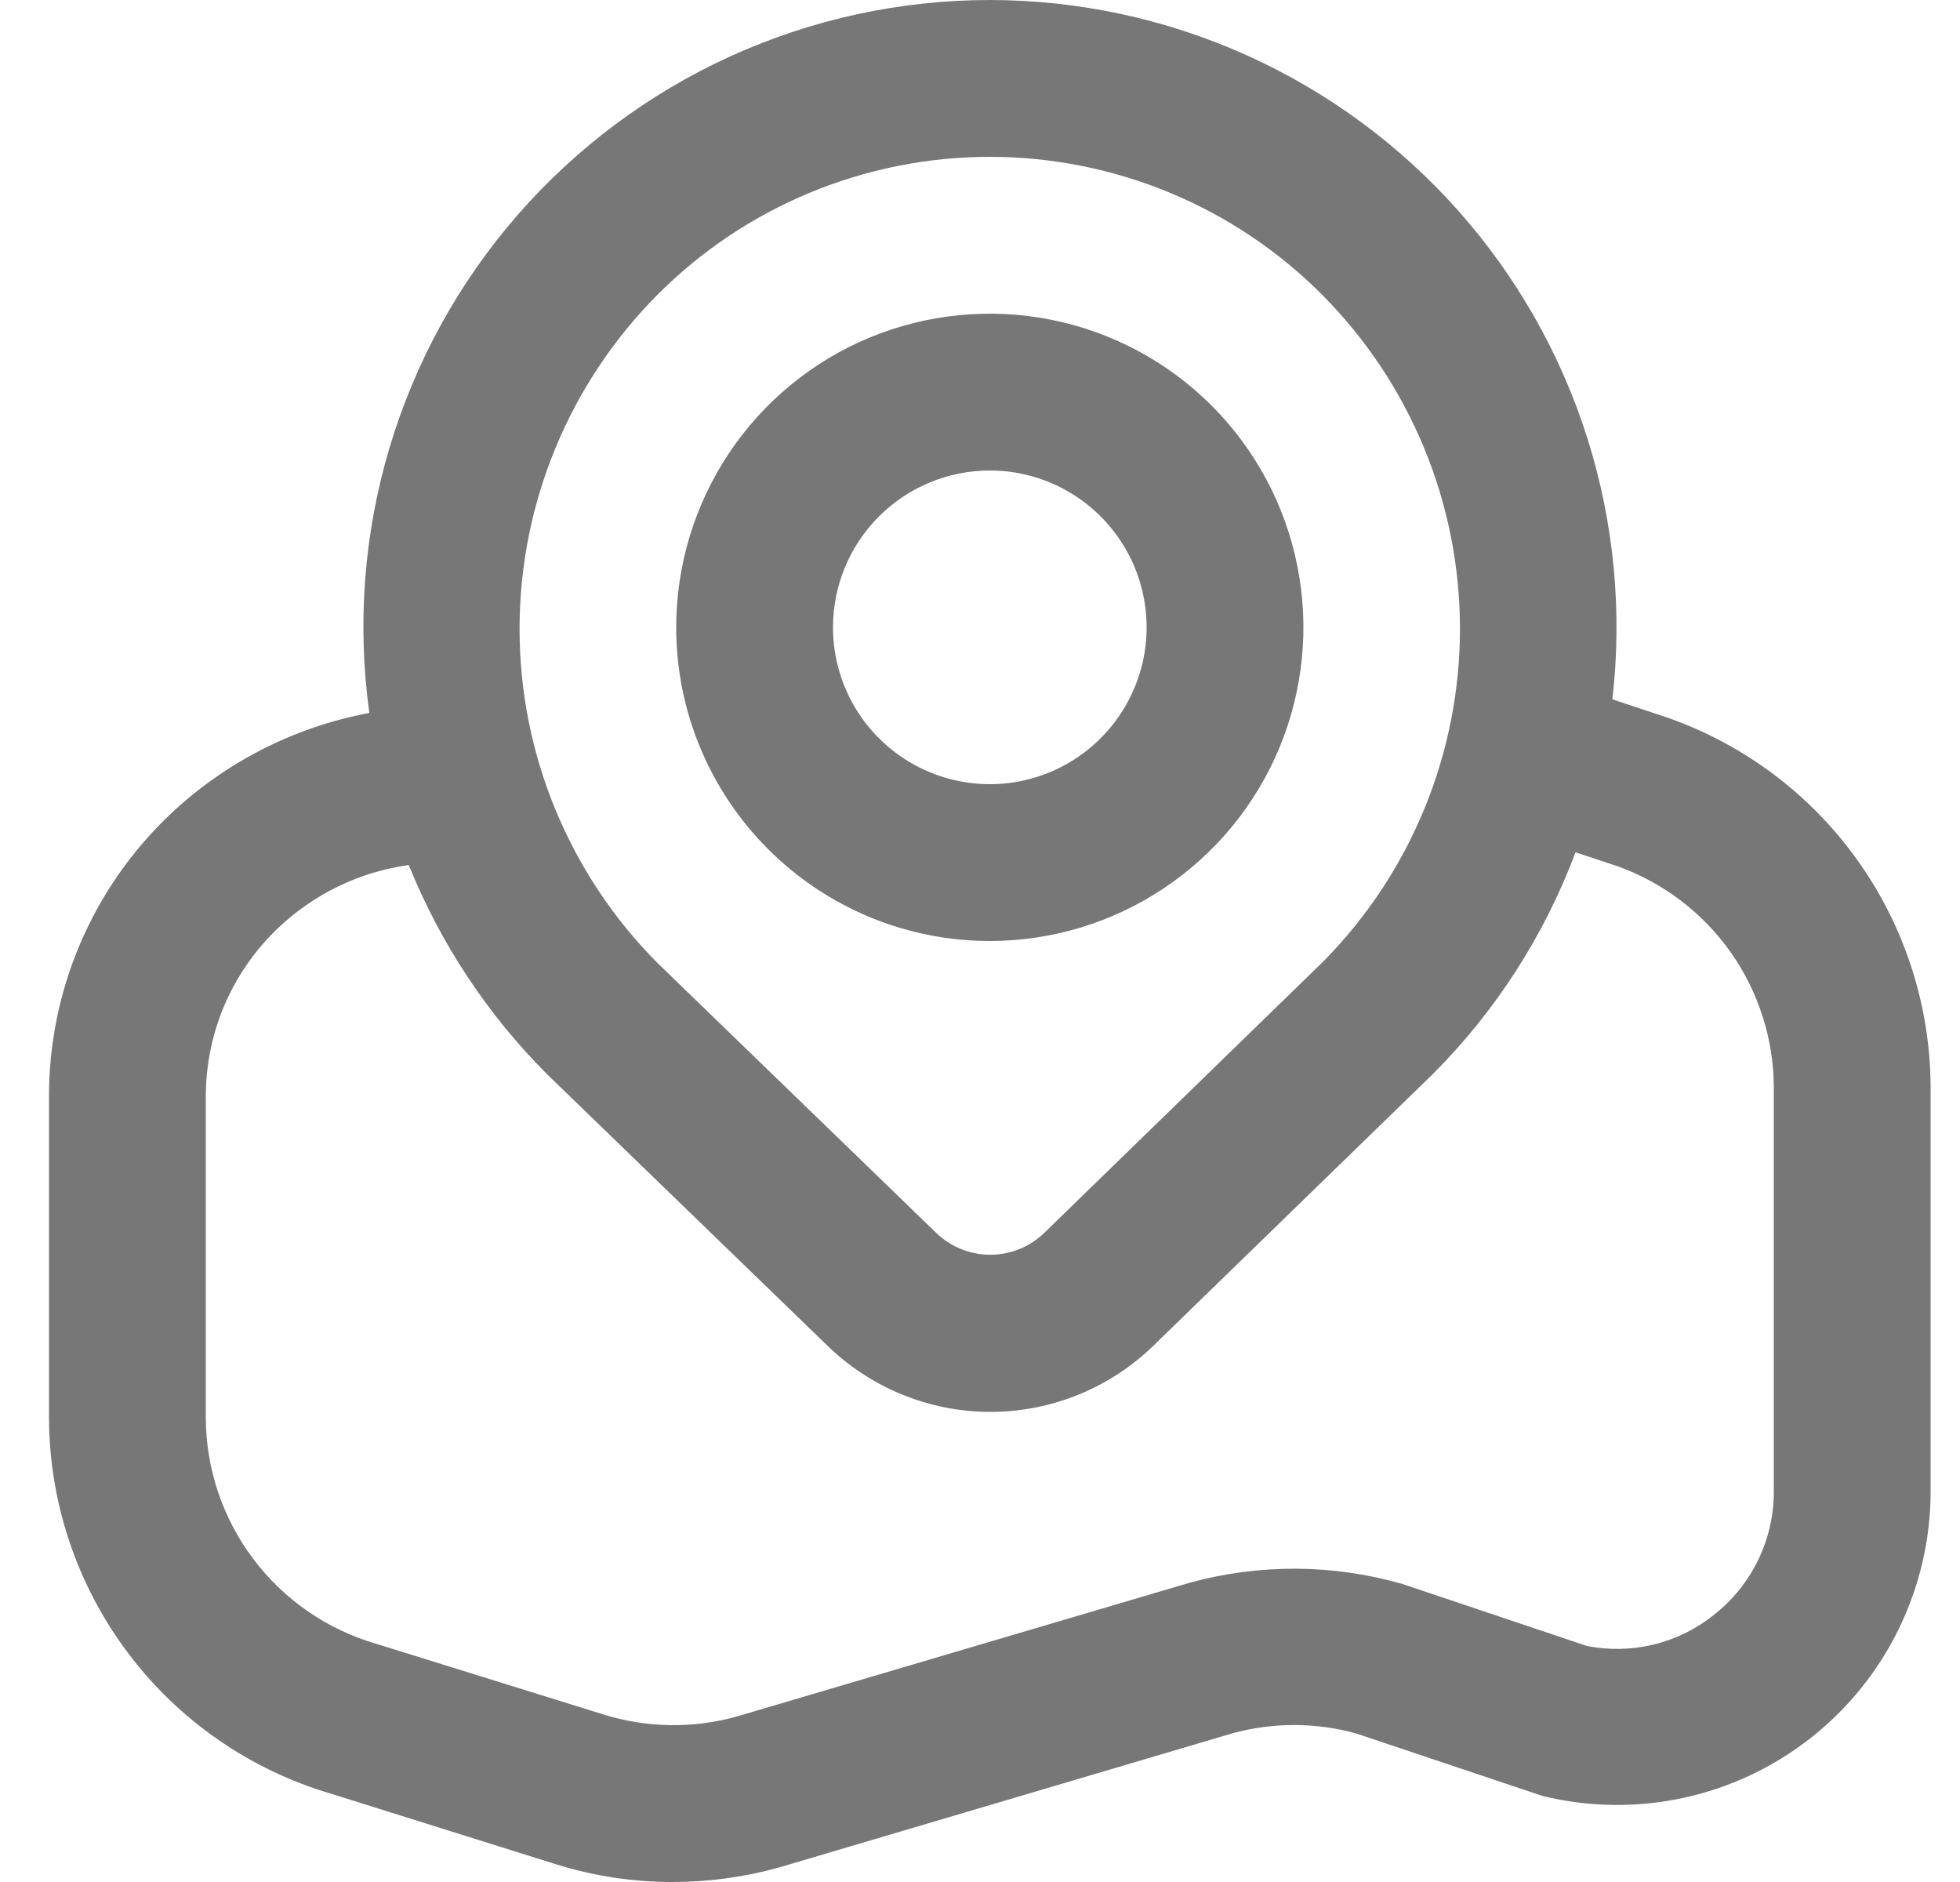 <svg width="25" height="24" viewBox="0 0 25 24" fill="none" xmlns="http://www.w3.org/2000/svg">
<g clip-path="url(#clip0_129_288)">
<path d="M12.625 12C13.416 12 14.19 11.765 14.847 11.326C15.505 10.886 16.018 10.262 16.321 9.531C16.623 8.8 16.703 7.996 16.548 7.22C16.394 6.444 16.013 5.731 15.454 5.172C14.894 4.612 14.181 4.231 13.405 4.077C12.63 3.923 11.825 4.002 11.094 4.304C10.363 4.607 9.739 5.12 9.299 5.778C8.86 6.436 8.625 7.209 8.625 8C8.625 9.061 9.046 10.078 9.797 10.828C10.547 11.579 11.564 12 12.625 12ZM12.625 6C13.021 6 13.407 6.117 13.736 6.337C14.065 6.557 14.321 6.869 14.473 7.235C14.624 7.6 14.664 8.002 14.587 8.39C14.509 8.778 14.319 9.135 14.039 9.414C13.76 9.694 13.403 9.884 13.015 9.962C12.627 10.039 12.225 9.999 11.86 9.848C11.494 9.696 11.182 9.44 10.962 9.111C10.742 8.782 10.625 8.396 10.625 8C10.625 7.47 10.836 6.961 11.211 6.586C11.586 6.211 12.095 6 12.625 6ZM21.285 9.157L20.566 8.918C20.695 7.798 20.587 6.663 20.247 5.588C19.907 4.513 19.343 3.522 18.594 2.68C17.844 1.838 16.924 1.164 15.896 0.702C14.867 0.24 13.753 0.001 12.625 0C11.483 0 10.354 0.246 9.314 0.719C8.275 1.193 7.349 1.884 6.599 2.745C5.849 3.607 5.293 4.619 4.967 5.714C4.641 6.809 4.554 7.961 4.711 9.092C3.754 9.27 2.869 9.722 2.163 10.392C1.674 10.857 1.286 11.417 1.021 12.037C0.757 12.658 0.622 13.325 0.625 14V18.075C0.627 19.156 0.979 20.208 1.628 21.073C2.276 21.938 3.188 22.57 4.225 22.875L7.095 23.775C7.577 23.925 8.079 24.001 8.584 24C9.042 23.999 9.498 23.937 9.939 23.814L15.719 22.104C16.234 21.963 16.777 21.963 17.292 22.104L19.679 22.904C20.267 23.047 20.881 23.055 21.472 22.927C22.064 22.799 22.619 22.538 23.095 22.164C23.571 21.79 23.956 21.313 24.221 20.768C24.486 20.224 24.625 19.627 24.625 19.021V13.872C24.623 12.837 24.301 11.829 23.703 10.985C23.105 10.14 22.26 9.503 21.285 9.157ZM8.383 3.762C8.939 3.203 9.6 2.76 10.328 2.458C11.056 2.156 11.837 2 12.625 2C13.413 2 14.194 2.156 14.922 2.458C15.65 2.76 16.311 3.203 16.867 3.762C17.989 4.891 18.62 6.418 18.622 8.01C18.624 9.602 17.997 11.13 16.878 12.262L13.325 15.717C13.14 15.899 12.89 16.001 12.631 16.001C12.371 16.001 12.121 15.899 11.936 15.717L8.383 12.277C7.259 11.145 6.627 9.615 6.627 8.02C6.627 6.424 7.259 4.894 8.383 3.762ZM22.625 19.021C22.626 19.324 22.557 19.623 22.425 19.895C22.292 20.168 22.1 20.406 21.861 20.593C21.636 20.774 21.373 20.904 21.092 20.972C20.811 21.04 20.518 21.046 20.235 20.988L17.89 20.2C17.003 19.945 16.063 19.94 15.173 20.184L9.389 21.892C8.833 22.045 8.245 22.035 7.695 21.863L4.801 20.963C4.175 20.782 3.624 20.402 3.232 19.882C2.839 19.361 2.626 18.727 2.625 18.075V14C2.623 13.596 2.703 13.195 2.861 12.823C3.02 12.451 3.252 12.116 3.545 11.837C4.003 11.4 4.587 11.118 5.214 11.031C5.617 12.03 6.217 12.938 6.979 13.7L10.546 17.153C11.104 17.699 11.853 18.005 12.633 18.005C13.413 18.005 14.162 17.699 14.72 17.153L18.283 13.69C19.081 12.889 19.699 11.927 20.096 10.869L20.633 11.047C21.215 11.256 21.719 11.639 22.076 12.145C22.432 12.65 22.624 13.253 22.625 13.872V19.021Z" fill="#777777"/>
</g>
<defs>
<clipPath id="clip0_129_288">
<rect width="24" height="24" fill="white" transform="translate(0.625)"/>
</clipPath>
</defs>
</svg>
